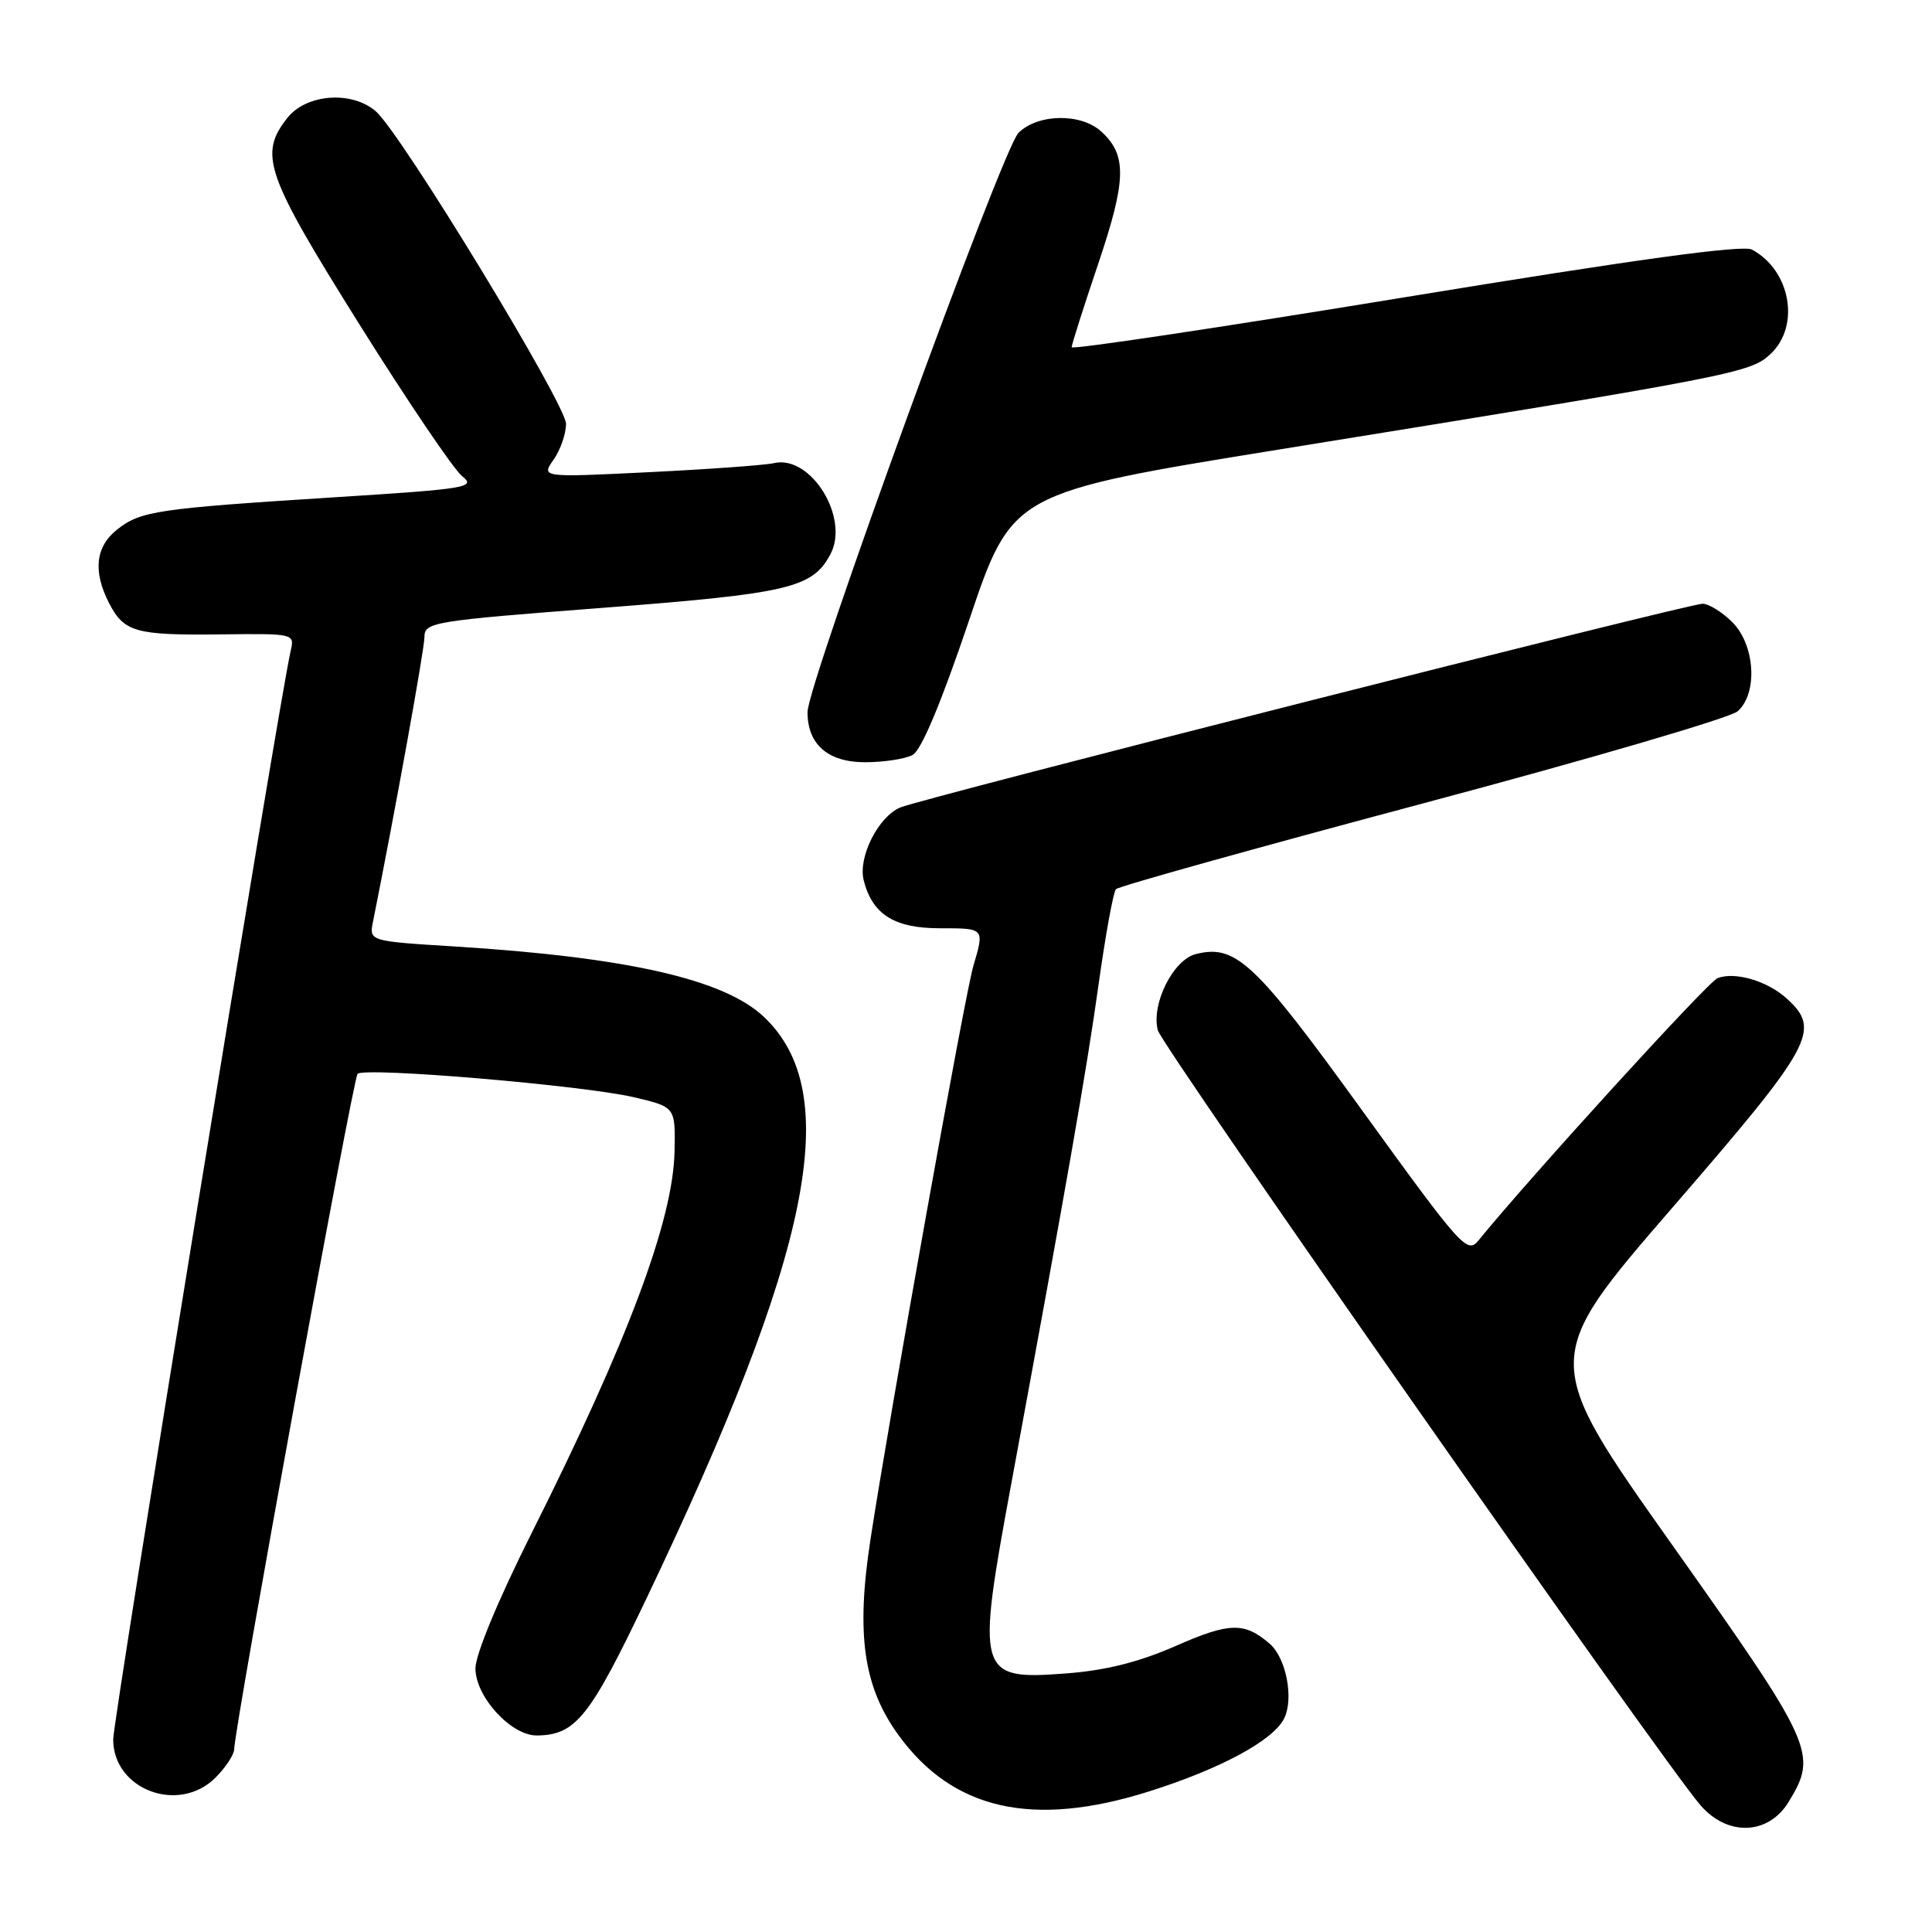 <?xml version="1.0" encoding="UTF-8" standalone="no"?>
<!DOCTYPE svg PUBLIC "-//W3C//DTD SVG 1.1//EN" "http://www.w3.org/Graphics/SVG/1.1/DTD/svg11.dtd" >
<svg xmlns="http://www.w3.org/2000/svg" xmlns:xlink="http://www.w3.org/1999/xlink" version="1.1" viewBox="0 0 256 256">
 <g >
 <path fill="currentColor"
d=" M 237.01 238.75 C 240.89 232.39 240.38 231.26 221.59 204.73 C 204.19 180.15 204.19 180.15 221.59 160.03 C 240.28 138.44 241.35 136.48 236.75 132.31 C 234.18 129.97 229.90 128.72 227.58 129.61 C 226.32 130.09 202.68 156.03 195.92 164.35 C 194.42 166.20 193.69 165.38 180.55 147.22 C 166.26 127.45 163.75 125.09 158.45 126.42 C 155.45 127.18 152.53 133.01 153.41 136.50 C 153.95 138.66 220.56 233.79 225.36 239.25 C 228.97 243.37 234.34 243.14 237.01 238.75 Z  M 152.20 237.39 C 161.64 234.41 168.55 230.71 170.11 227.79 C 171.49 225.21 170.45 219.70 168.23 217.79 C 164.88 214.92 162.92 214.96 155.81 218.09 C 150.87 220.25 146.53 221.34 141.24 221.74 C 129.52 222.63 129.32 221.91 133.99 196.65 C 141.34 156.89 144.00 141.69 145.56 130.50 C 146.48 123.90 147.52 118.19 147.87 117.82 C 148.21 117.44 166.50 112.34 188.50 106.47 C 210.50 100.61 229.29 95.11 230.25 94.25 C 232.95 91.85 232.56 85.47 229.55 82.45 C 228.20 81.10 226.42 80.00 225.60 80.00 C 223.69 80.00 122.24 105.76 119.30 106.99 C 116.37 108.22 113.68 113.57 114.44 116.63 C 115.58 121.15 118.49 123.00 124.50 123.00 C 130.50 123.00 130.46 122.95 128.97 128.01 C 127.85 131.80 117.96 186.94 115.34 204.00 C 113.41 216.55 114.41 223.50 119.04 229.89 C 126.24 239.83 136.83 242.23 152.20 237.39 Z  M 28.55 235.55 C 29.90 234.20 31.01 232.51 31.03 231.80 C 31.09 228.75 46.78 142.89 47.38 142.29 C 48.30 141.36 77.34 143.82 84.00 145.39 C 89.50 146.68 89.50 146.68 89.38 152.59 C 89.19 161.71 83.19 177.73 70.39 203.25 C 66.00 212.02 63.00 219.24 63.00 221.07 C 63.00 224.84 67.76 230.02 71.17 229.96 C 76.28 229.89 78.15 227.55 85.62 211.89 C 107.62 165.80 111.86 144.83 101.23 134.75 C 95.97 129.76 83.13 126.84 60.20 125.41 C 48.90 124.71 48.90 124.71 49.43 122.10 C 52.38 107.36 56.23 86.08 56.24 84.43 C 56.25 82.44 57.22 82.28 79.88 80.54 C 104.56 78.64 107.64 77.92 110.03 73.45 C 112.62 68.60 107.43 60.22 102.54 61.37 C 101.42 61.63 94.02 62.17 86.10 62.56 C 71.70 63.27 71.70 63.27 73.35 60.91 C 74.26 59.62 75.00 57.48 75.00 56.16 C 75.00 53.57 53.13 17.63 49.80 14.75 C 46.61 11.99 40.58 12.44 38.07 15.63 C 34.26 20.49 35.16 23.07 47.61 42.96 C 54.00 53.16 60.13 62.22 61.24 63.10 C 63.11 64.58 61.94 64.78 44.37 65.89 C 20.76 67.39 18.64 67.71 15.53 70.16 C 12.65 72.42 12.29 75.72 14.46 79.93 C 16.45 83.77 17.96 84.19 29.28 84.06 C 38.97 83.94 39.05 83.96 38.52 86.22 C 37.03 92.60 15.00 227.73 15.00 230.48 C 15.00 237.15 23.69 240.40 28.55 235.55 Z  M 120.92 100.04 C 122.08 99.42 124.70 93.17 128.41 82.19 C 134.11 65.28 134.11 65.28 169.81 59.51 C 230.14 49.76 231.93 49.41 234.61 46.90 C 238.58 43.17 237.26 35.82 232.14 33.07 C 230.91 32.42 216.83 34.35 186.19 39.38 C 161.88 43.37 142.00 46.35 142.00 46.01 C 142.00 45.67 143.58 40.69 145.52 34.95 C 149.28 23.80 149.35 20.53 145.89 17.40 C 143.19 14.96 137.49 15.07 134.95 17.61 C 132.80 19.76 107.00 90.61 107.00 94.36 C 107.00 98.64 109.71 101.00 114.62 101.00 C 117.10 101.00 119.93 100.57 120.92 100.04 Z "/>
</g>
</svg>